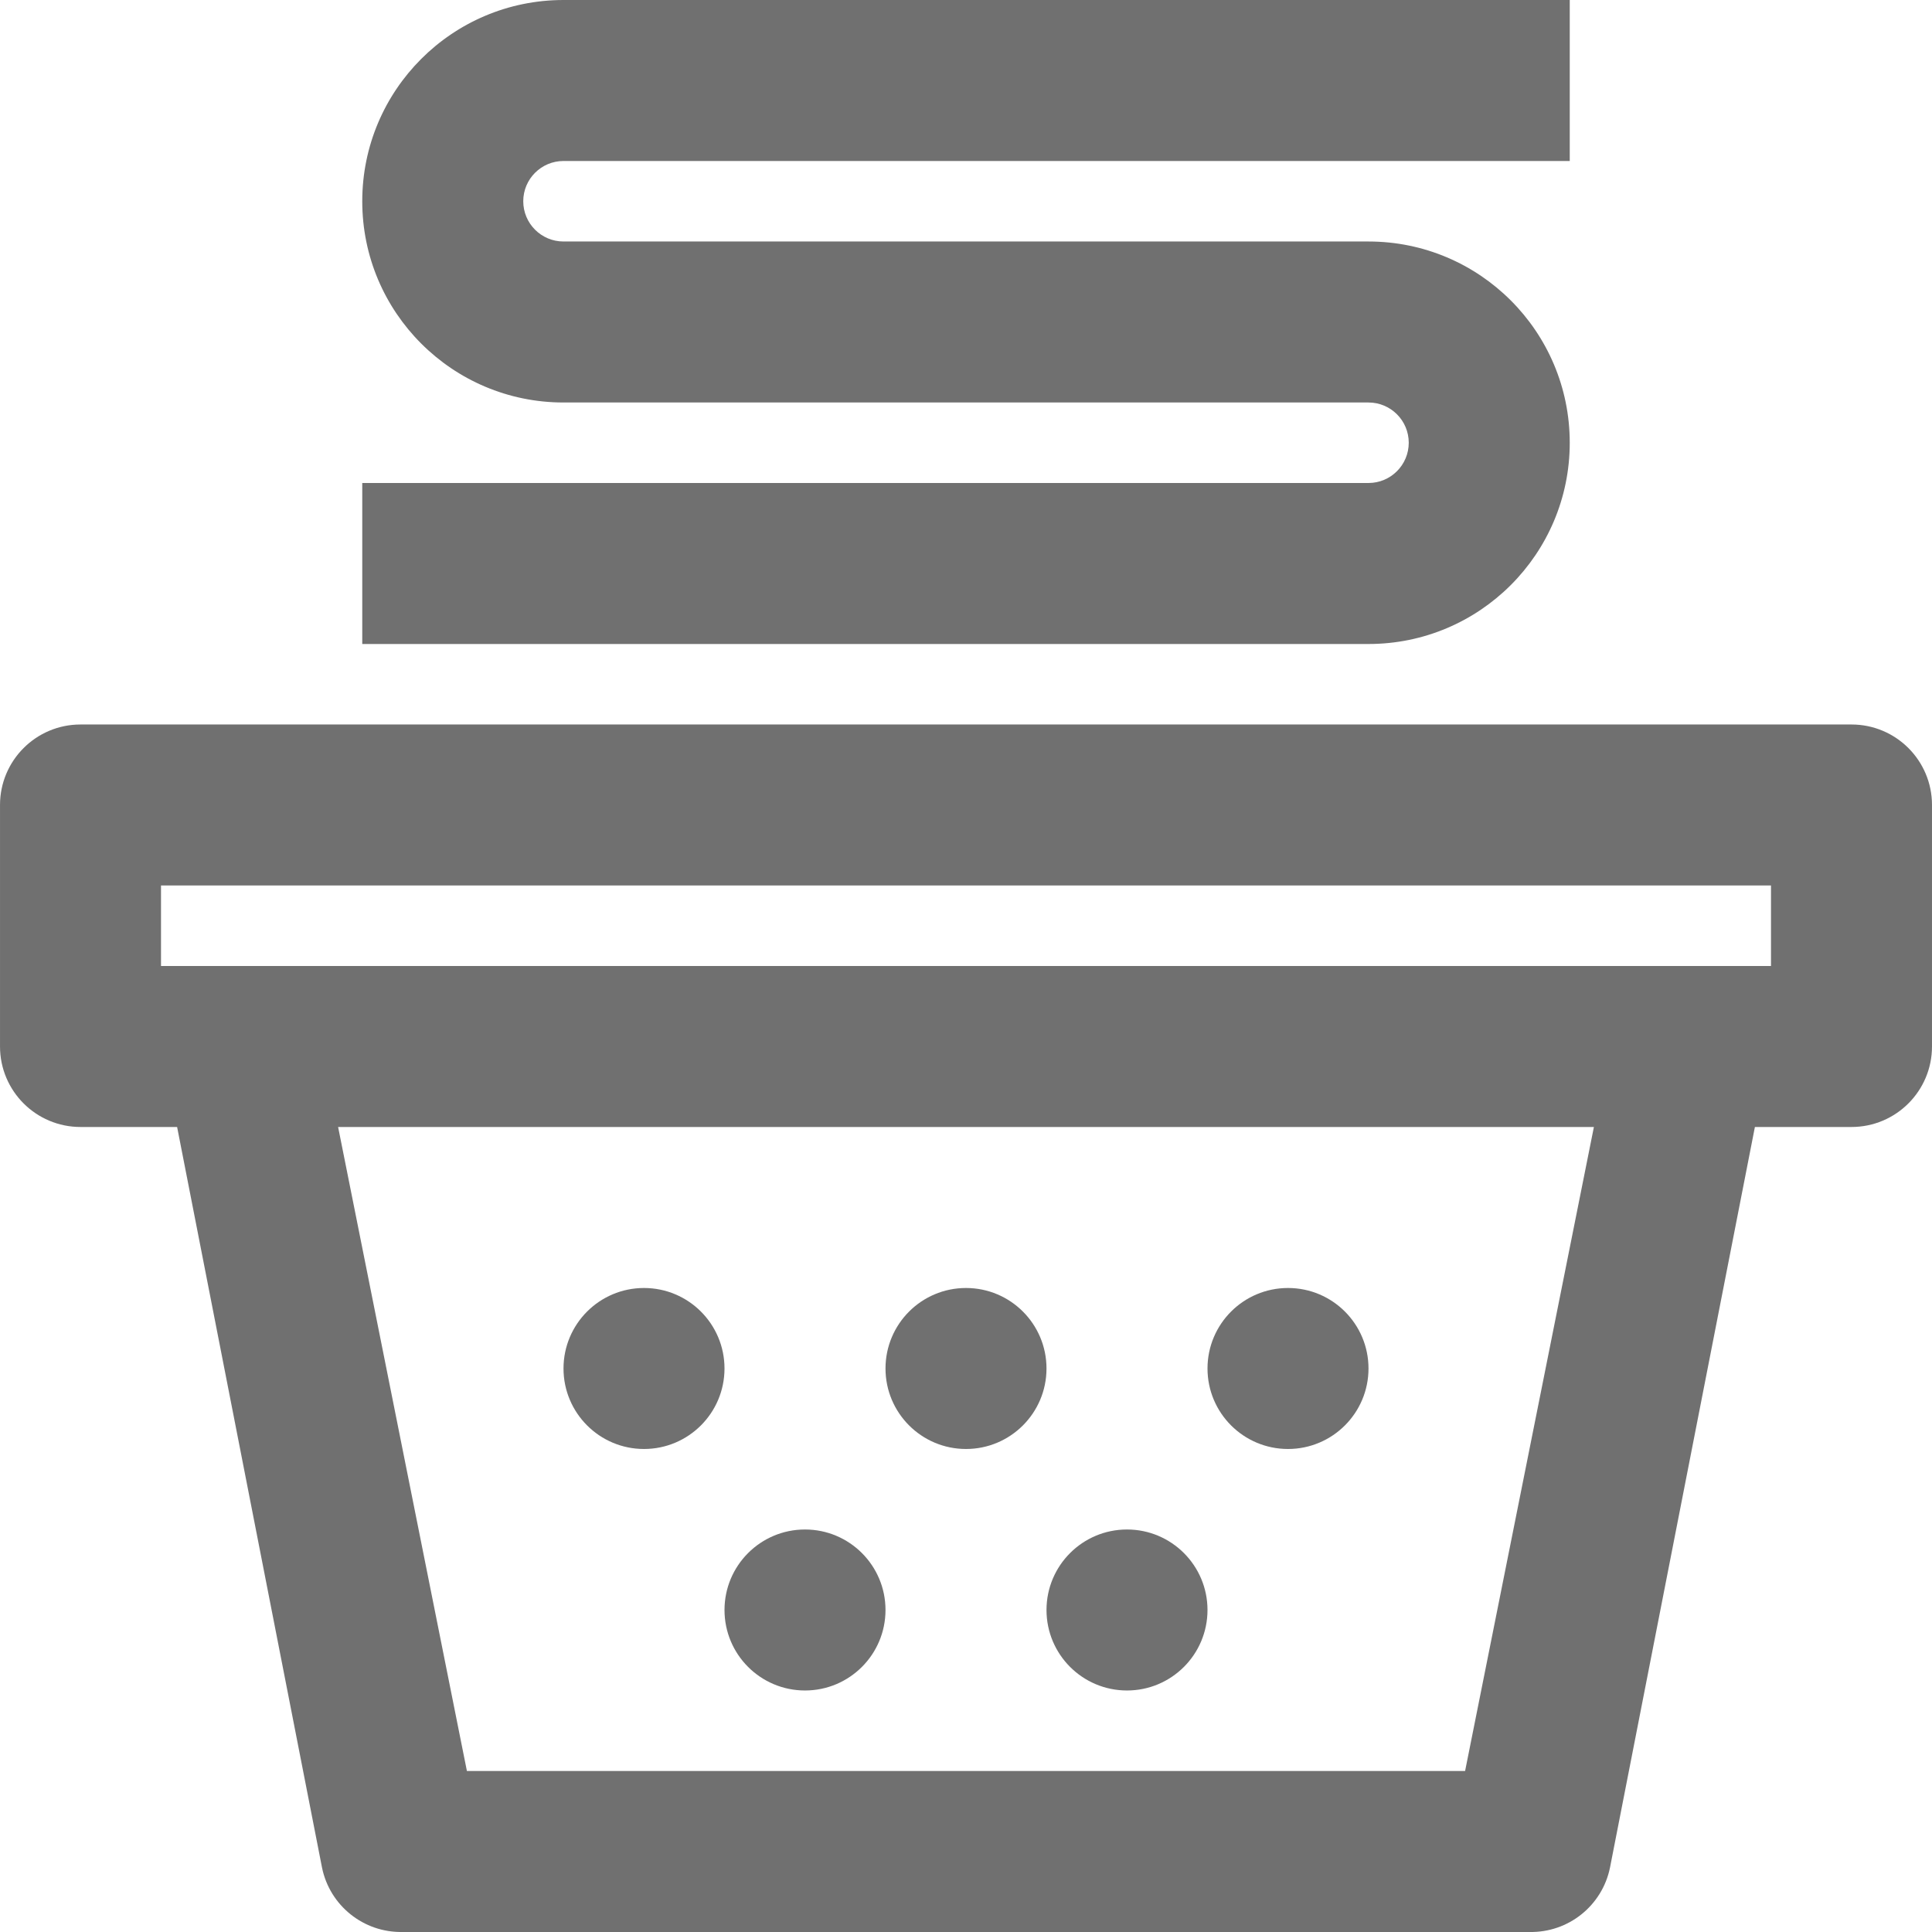 <svg xmlns="http://www.w3.org/2000/svg" fill="#707070" viewBox="0 0 512.004 512.004"><path d="M490.669 192H21.336C9.554 192 .003 201.551.003 213.333v64c0 11.782 9.551 21.333 21.333 21.333h25.6l38.4 196.267c2.058 10.093 11.034 17.274 21.333 17.067h298.667c10.299.208 19.275-6.973 21.333-17.067l38.4-196.267h25.6c11.782 0 21.333-9.551 21.333-21.333v-64c0-11.782-9.551-21.333-21.333-21.333zm-102.4 277.333H123.736L89.602 298.667h332.8l-34.133 170.666zM469.336 256H42.669v-21.333h426.667V256z"/><circle cx="170.669" cy="362.667" r="21.333"/><circle cx="256.002" cy="362.667" r="21.333"/><circle cx="341.336" cy="362.667" r="21.333"/><circle cx="298.669" cy="426.667" r="21.333"/><circle cx="213.336" cy="426.667" r="21.333"/><path d="M416.002 117.333c0-29.455-23.878-53.333-53.333-53.333H149.336c-5.891 0-10.667-4.776-10.667-10.667s4.776-10.667 10.667-10.667h266.667V0H149.336C119.88 0 96.002 23.878 96.002 53.333s23.878 53.333 53.333 53.333h213.333c5.891 0 10.667 4.776 10.667 10.667S368.559 128 362.668 128H96.002v42.667h266.667c29.455 0 53.333-23.878 53.333-53.334z"/></svg>